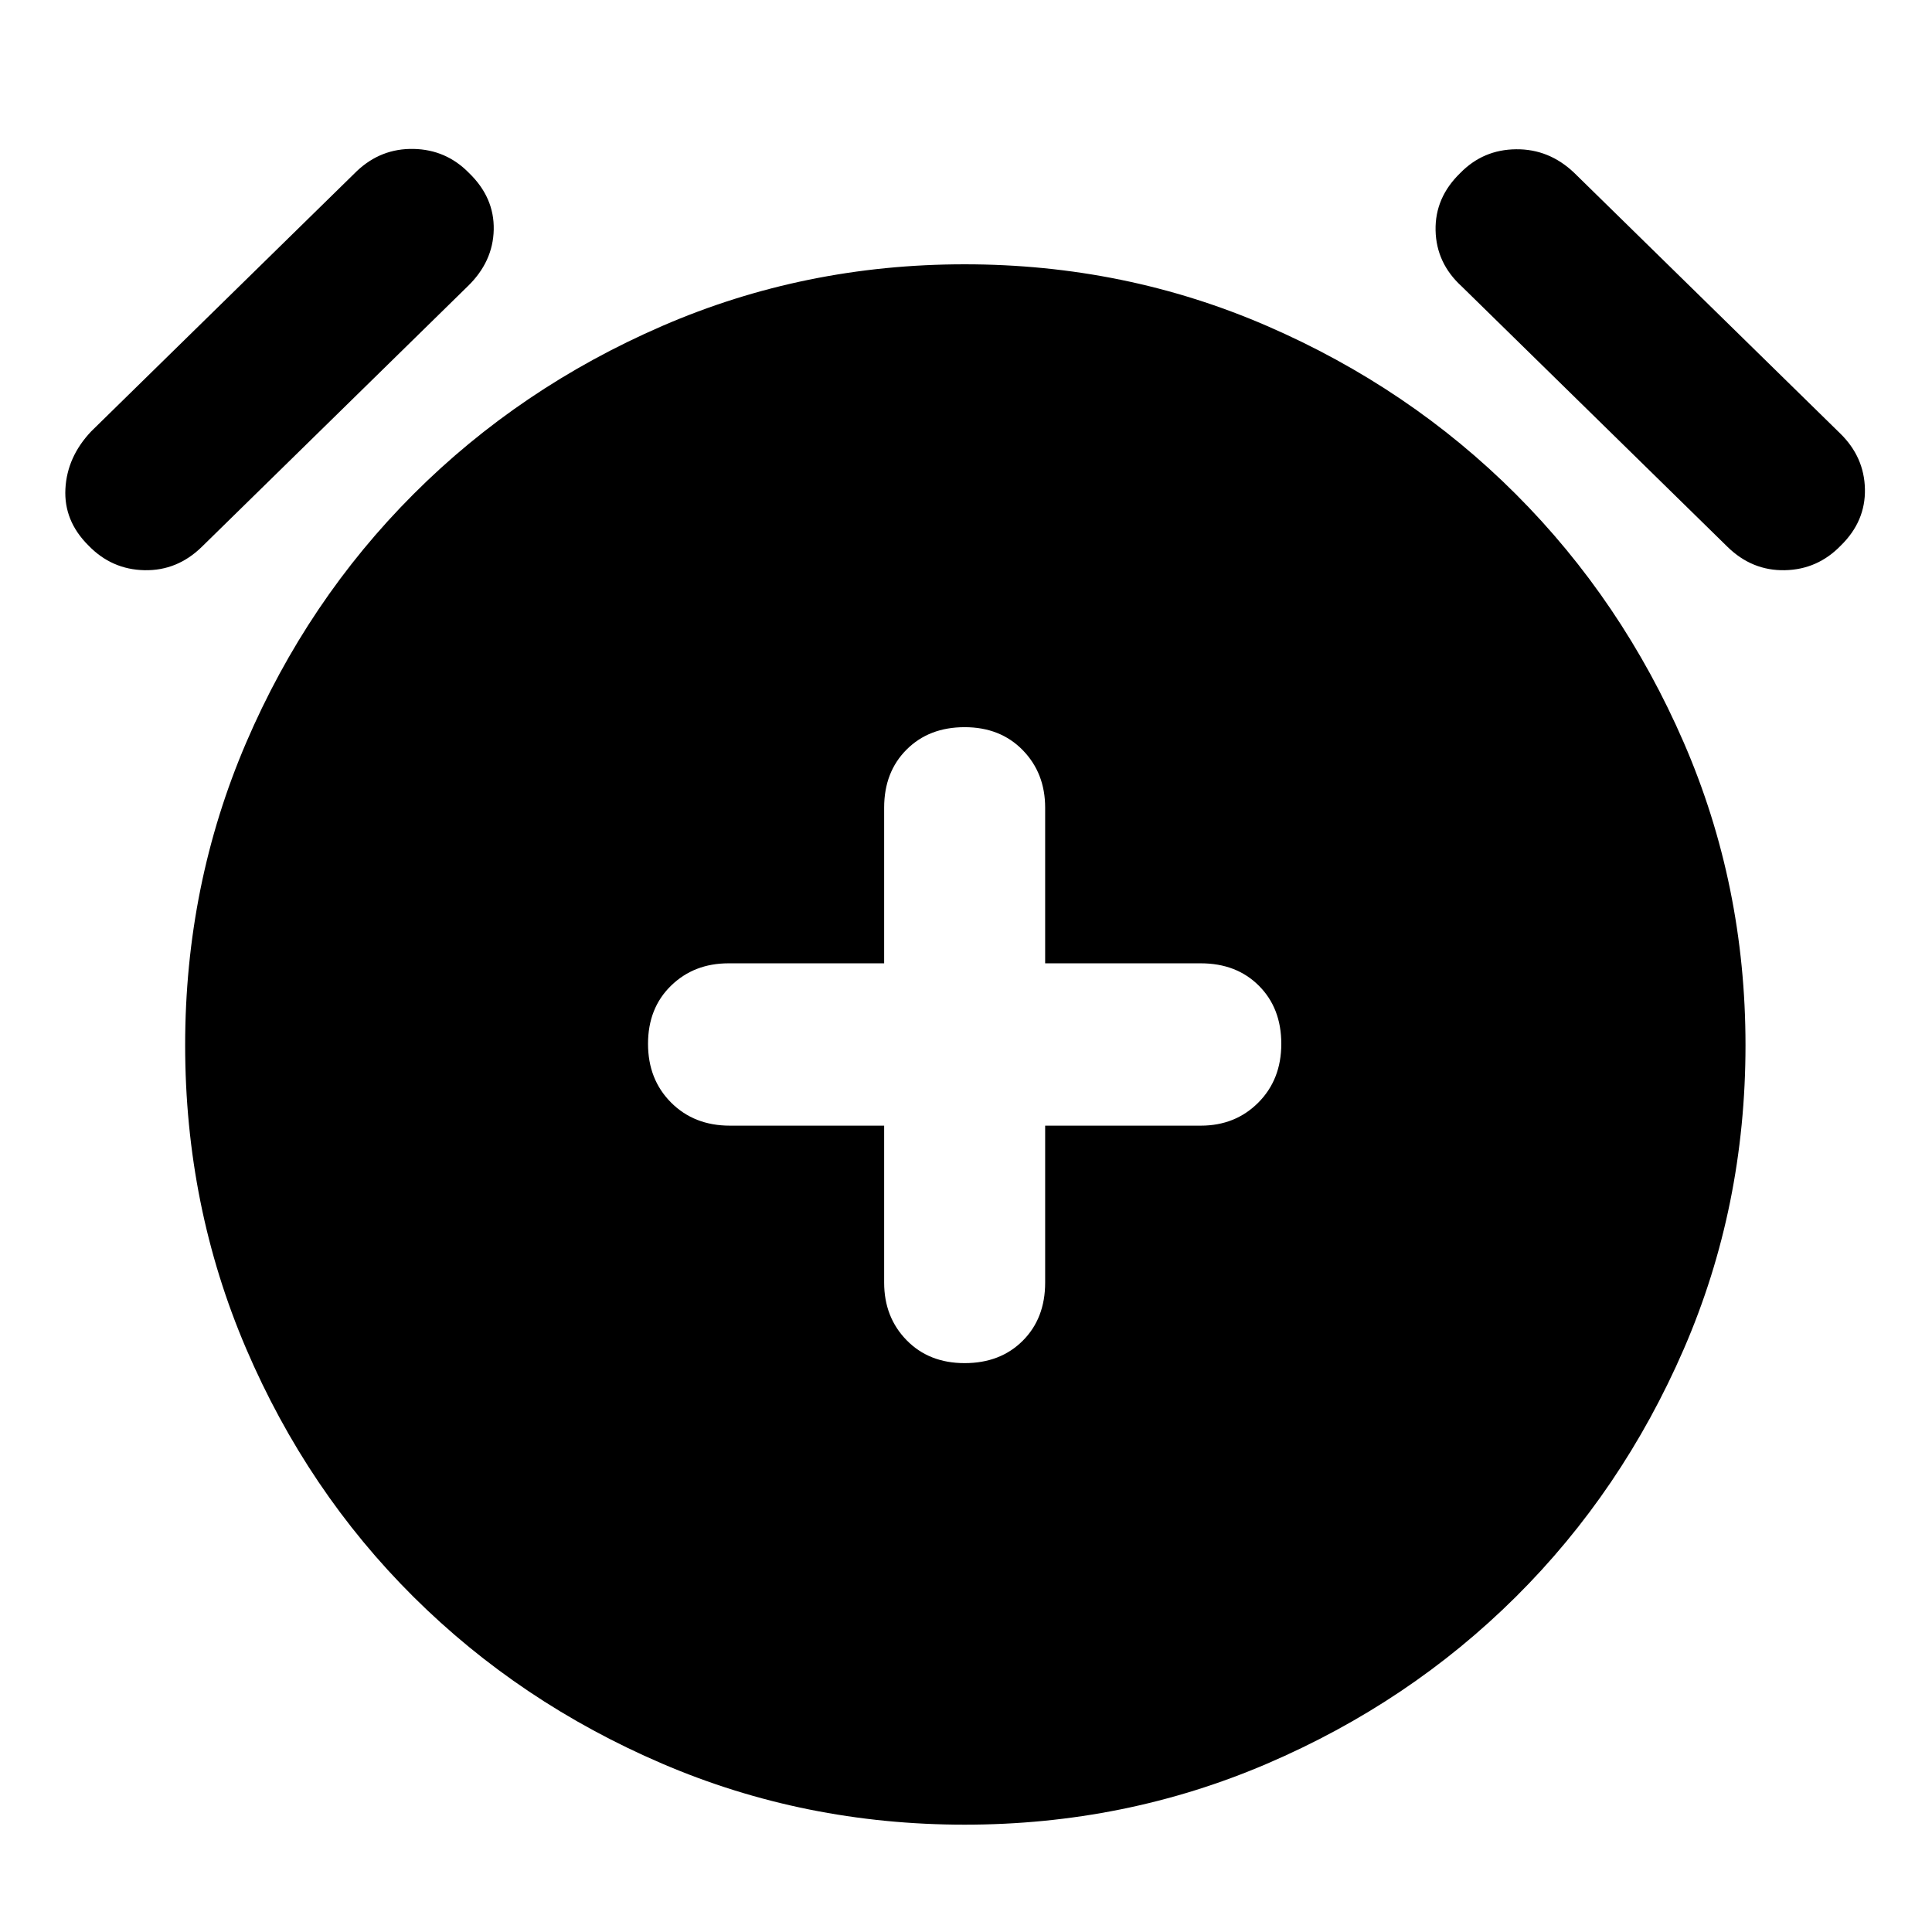 <svg xmlns="http://www.w3.org/2000/svg" height="40" viewBox="0 -960 960 960" width="40"><path d="M439.33-400.67v78q0 17.17 11.14 28.59 11.13 11.41 28.86 11.41 17.74 0 28.87-11.13 11.13-11.13 11.13-28.87v-78h77.34q17.16 0 28.58-11.46 11.42-11.47 11.42-29.2 0-17.74-11.14-28.87-11.13-11.13-28.86-11.13h-77.34v-77.34q0-17.16-11.13-28.58-11.13-11.42-28.87-11.42-17.73 0-28.86 11.14-11.14 11.13-11.14 28.86v77.34H362q-17.17 0-28.58 11.13Q322-459.07 322-441.33q0 17.73 11.47 29.2 11.46 11.46 29.2 11.46h76.66Zm40 347.34q-79.66 0-150.33-30.34Q258.33-114 205.5-166.5t-83.17-123.32Q92-360.64 92-440.67q0-79.66 30.33-150.33 30.34-70.67 83.17-123.5T329-798q70.67-30.67 150.33-30.67 79.67 0 150.34 30.67 70.66 30.67 123.5 83.5Q806-661.67 836.67-591q30.66 70.67 30.66 150.33 0 80.34-30.66 151Q806-219 753.17-166.5q-52.84 52.5-123.5 82.83Q559-53.33 479.33-53.33ZM43.9-689q-12.23-12.18-11.4-28.09.83-15.91 12.83-28.58l132-129.33q12-11.33 28.17-11 16.17.33 27.5 11.9 12.67 12.22 12.33 28.21-.33 15.99-13 28.22l-132 129.34q-12.23 12-28.55 11.66Q55.46-677 43.9-689Zm870.87 0q-11.56 12-27.88 12.33-16.33.34-28.56-11.66l-132-129.34q-12.66-11.56-13-27.88-.33-16.33 12.34-28.55 11.33-11.57 27.66-11.73 16.34-.17 28.77 11.6l132.23 129.56q12 11.68 12.34 27.67.33 16-11.9 28Z"/></svg>